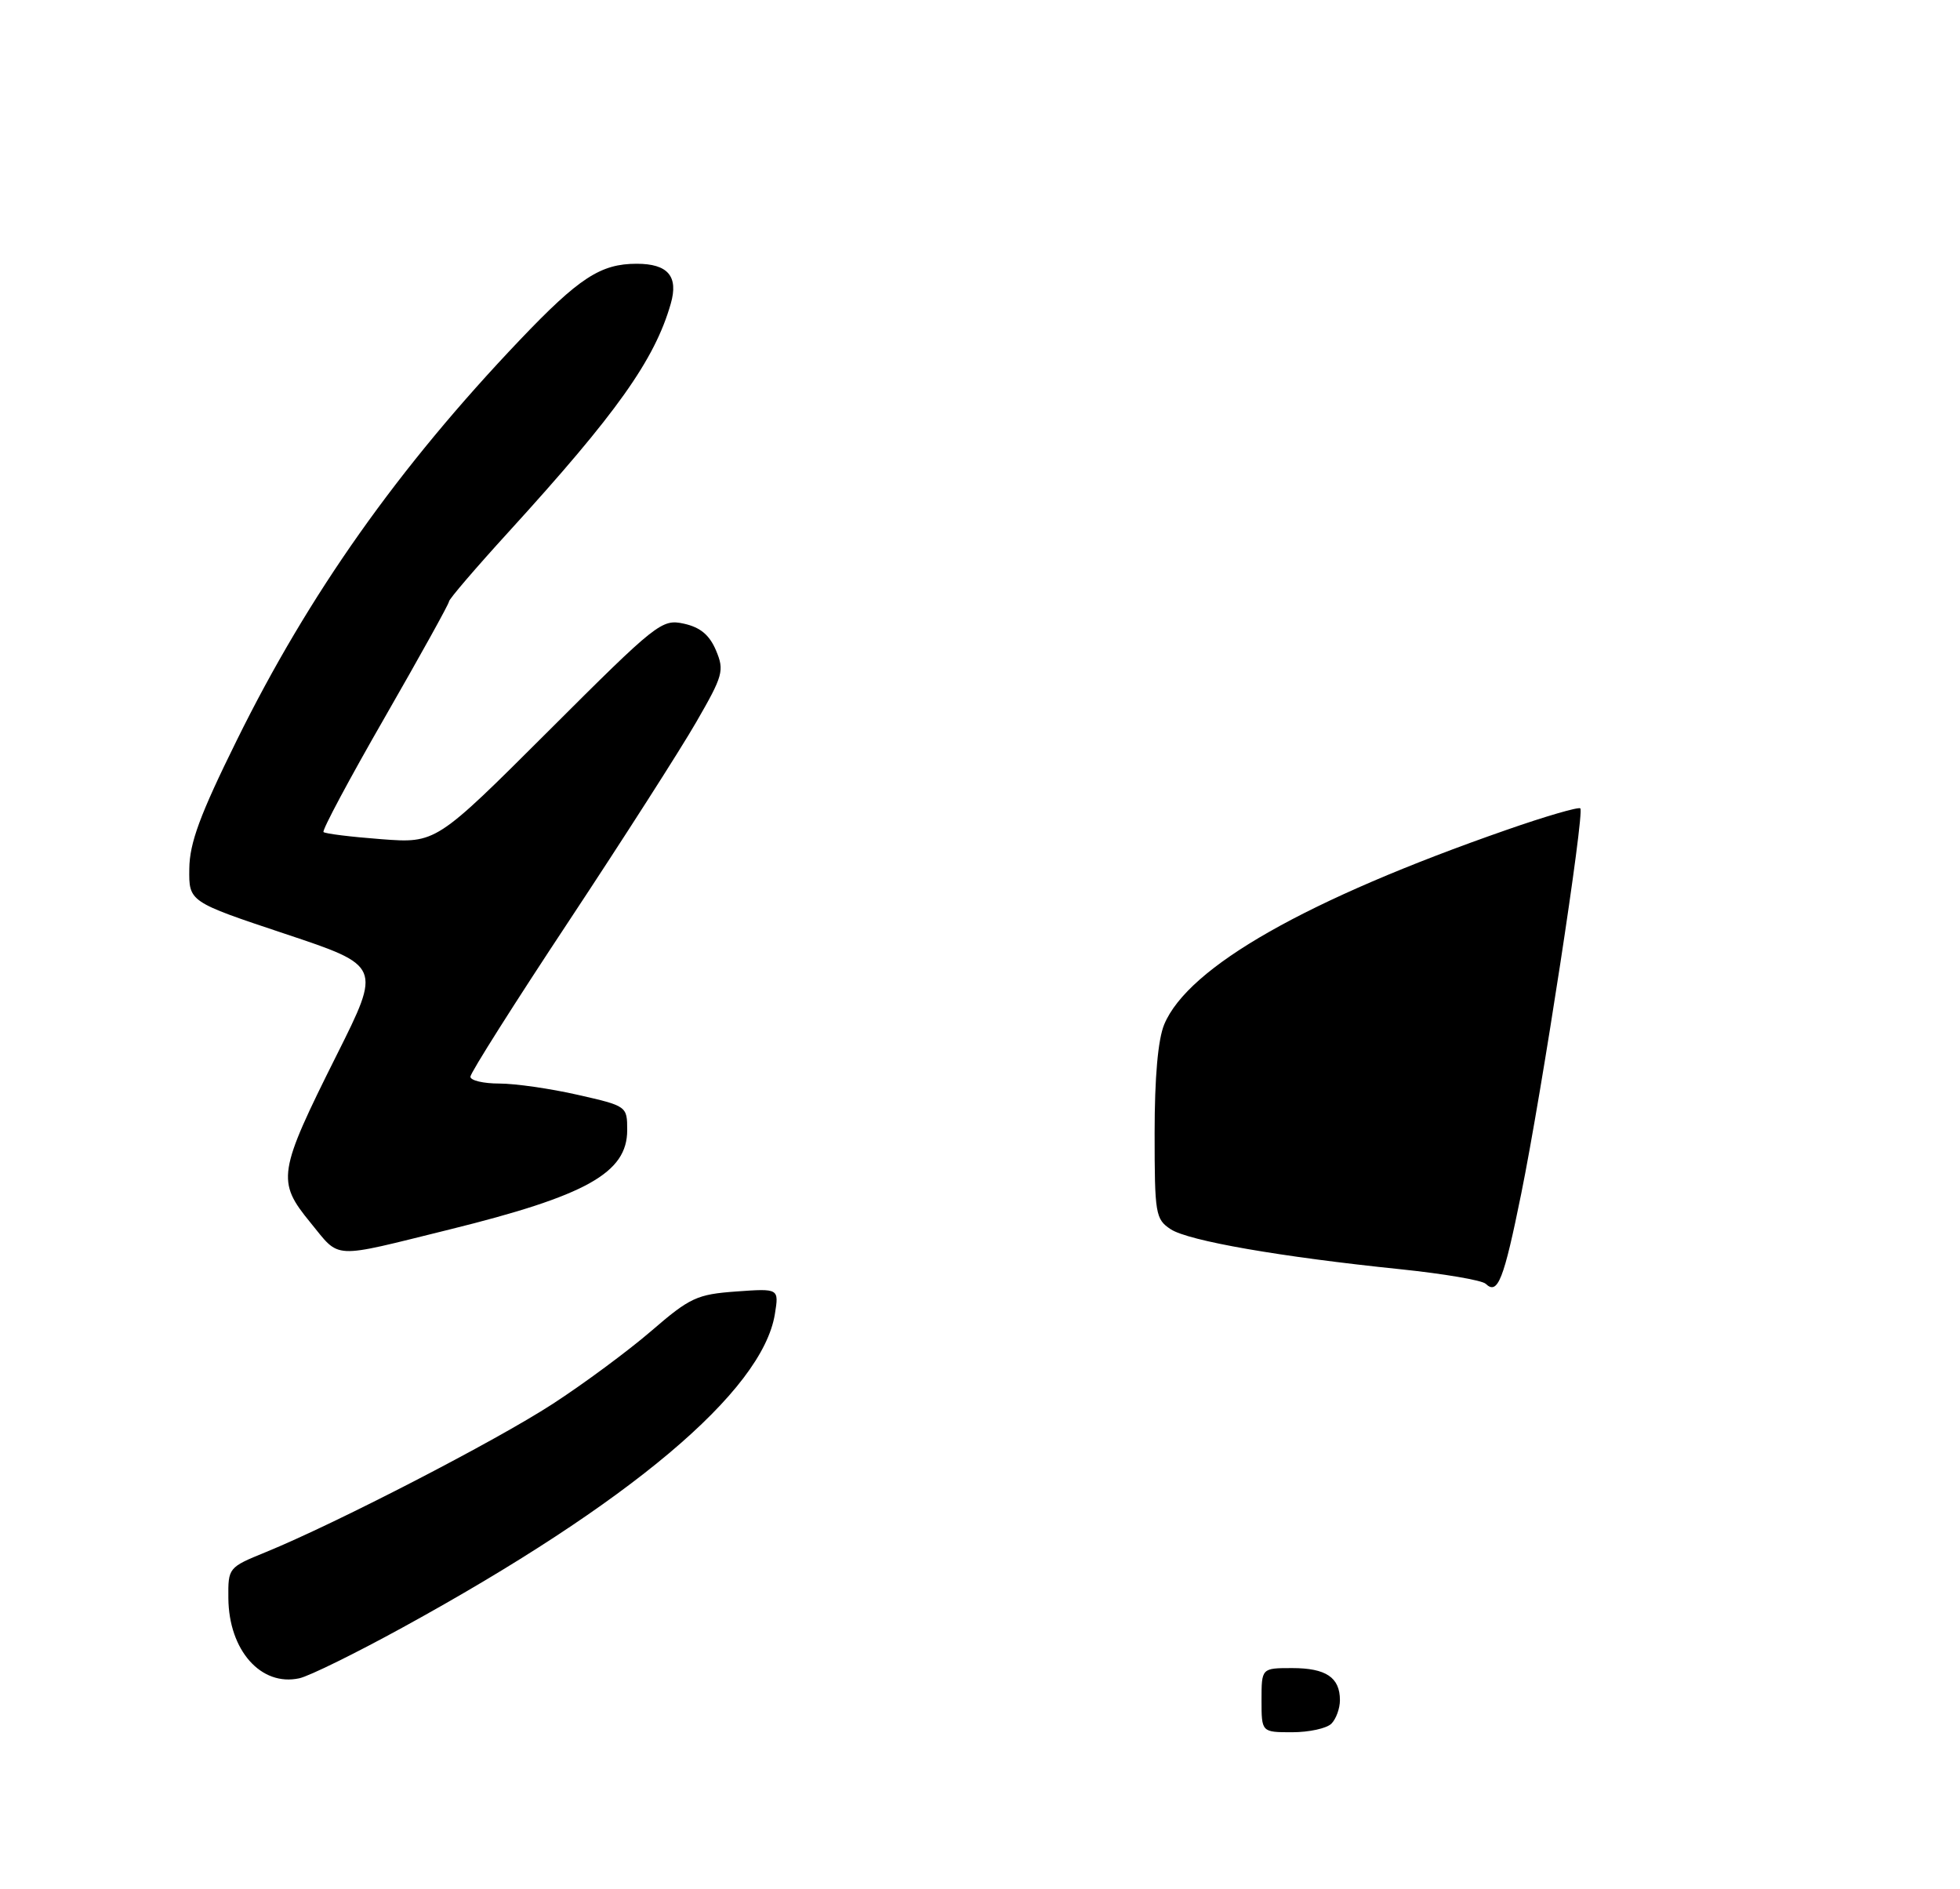<?xml version="1.0" encoding="UTF-8" standalone="no"?>
<!DOCTYPE svg PUBLIC "-//W3C//DTD SVG 1.1//EN" "http://www.w3.org/Graphics/SVG/1.1/DTD/svg11.dtd" >
<svg xmlns="http://www.w3.org/2000/svg" xmlns:xlink="http://www.w3.org/1999/xlink" version="1.1" viewBox="0 0 275 265">
 <g >
 <path fill="currentColor"
d=" M 186.80 241.80 C 187.46 241.14 188.00 239.66 188.00 238.50 C 188.00 235.31 186.04 234.00 181.30 234.00 C 177.00 234.00 177.00 234.00 177.00 238.50 C 177.00 243.00 177.00 243.00 181.30 243.00 C 183.66 243.00 186.14 242.46 186.80 241.80 Z  M 56.50 228.30 C 88.38 210.83 106.96 195.18 108.72 184.34 C 109.30 180.74 109.30 180.74 103.30 181.17 C 97.79 181.57 96.81 182.02 91.40 186.69 C 88.15 189.49 81.90 194.12 77.50 196.97 C 69.49 202.17 47.12 213.72 37.25 217.75 C 32.05 219.87 32.00 219.93 32.04 224.19 C 32.10 231.51 36.62 236.61 42.00 235.43 C 43.38 235.13 49.90 231.92 56.50 228.30 Z  M 63.05 172.48 C 82.28 167.73 88.00 164.53 88.00 158.54 C 88.00 155.18 87.97 155.15 81.05 153.58 C 77.23 152.71 72.28 152.00 70.05 152.00 C 67.82 152.00 66.00 151.57 66.00 151.04 C 66.00 150.51 72.22 140.68 79.83 129.19 C 87.43 117.70 95.47 105.15 97.69 101.29 C 101.46 94.76 101.65 94.07 100.46 91.24 C 99.54 89.07 98.26 88.00 95.96 87.49 C 92.85 86.81 92.21 87.31 76.96 102.54 C 61.17 118.30 61.17 118.30 53.49 117.72 C 49.26 117.40 45.62 116.95 45.39 116.72 C 45.16 116.49 49.03 109.25 53.99 100.63 C 58.94 92.01 63.00 84.70 63.00 84.37 C 63.00 84.05 66.75 79.67 71.34 74.64 C 86.53 57.98 91.85 50.49 94.11 42.61 C 95.22 38.76 93.72 37.00 89.33 37.00 C 84.27 37.00 81.25 38.97 72.96 47.67 C 55.87 65.61 43.36 83.29 33.21 103.87 C 28.05 114.32 26.60 118.24 26.56 121.87 C 26.50 126.50 26.50 126.50 40.00 131.00 C 53.50 135.50 53.50 135.50 47.25 147.98 C 38.98 164.51 38.79 165.69 43.55 171.50 C 47.81 176.70 46.29 176.62 63.05 172.48 Z  M 208.45 180.09 C 207.93 179.59 202.55 178.68 196.50 178.05 C 179.58 176.31 166.76 174.07 164.26 172.44 C 162.12 171.03 162.00 170.32 162.00 158.94 C 162.00 151.12 162.47 145.81 163.35 143.70 C 166.73 135.62 183.37 126.17 211.40 116.41 C 216.84 114.51 221.49 113.16 221.73 113.40 C 222.34 114.01 216.35 153.07 213.44 167.44 C 210.98 179.58 210.14 181.71 208.45 180.09 Z "/>
</g>
</svg>